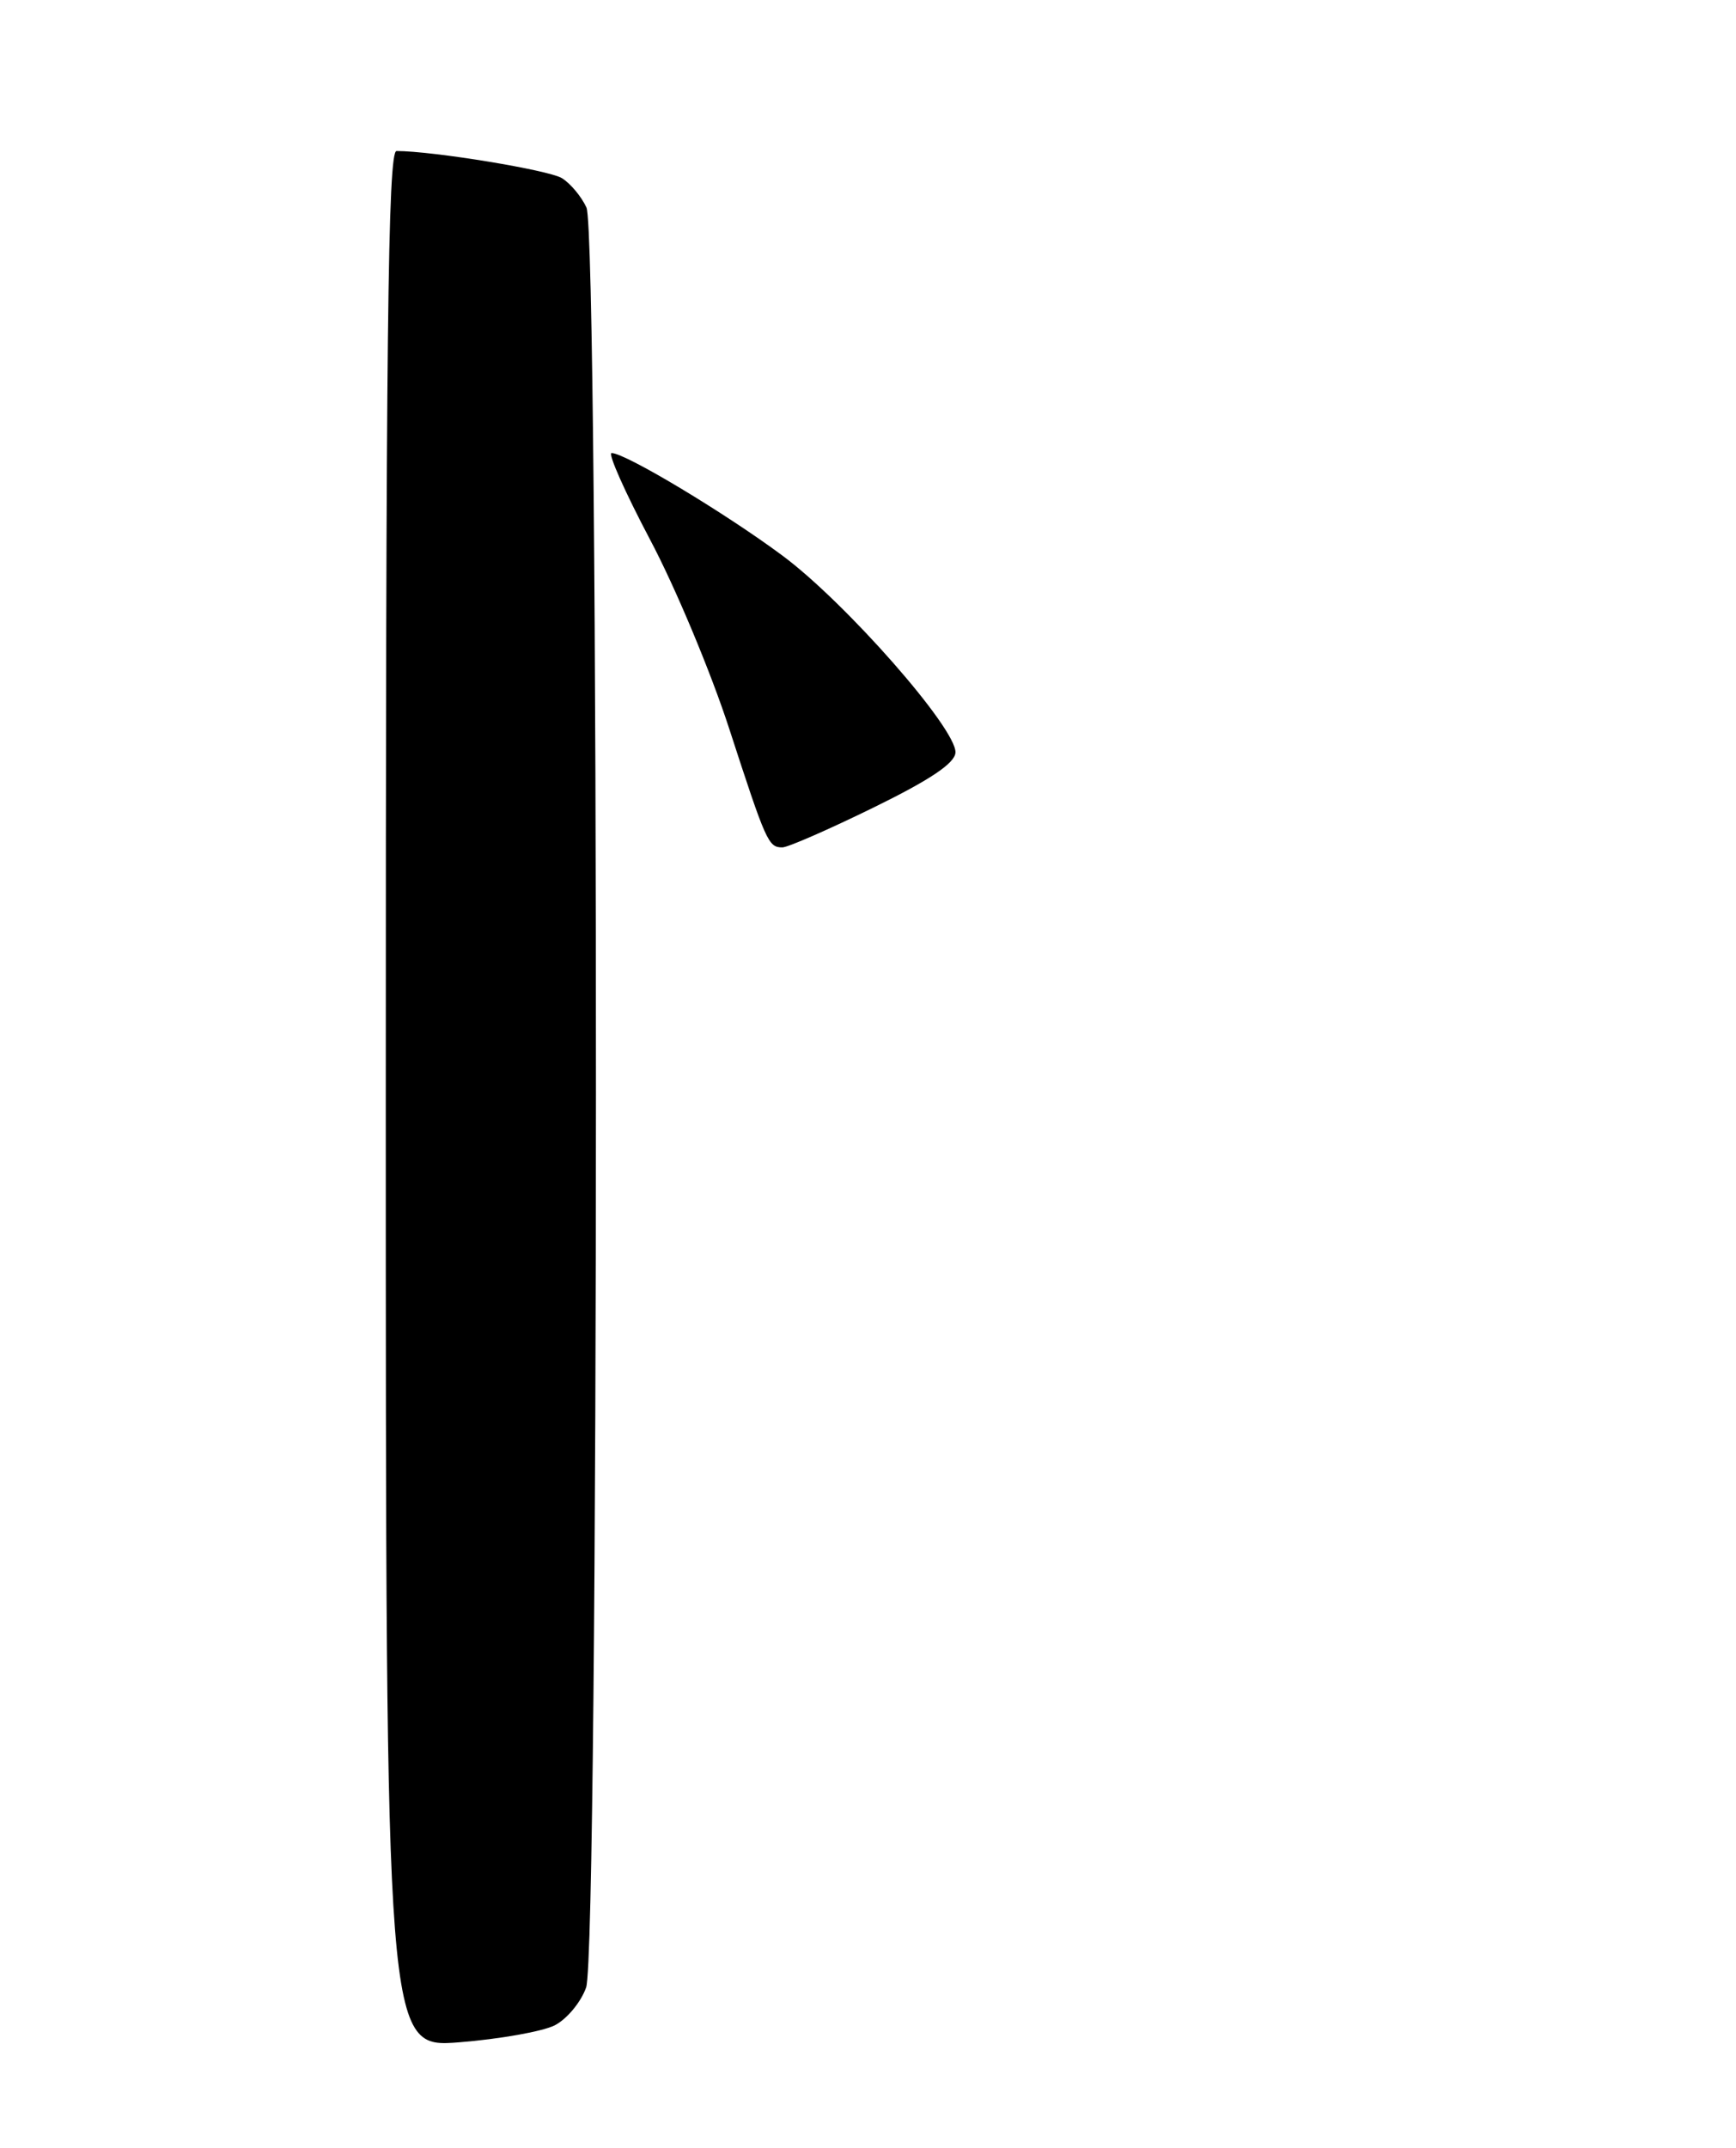 <?xml version="1.0" encoding="UTF-8" standalone="no"?>
<!DOCTYPE svg PUBLIC "-//W3C//DTD SVG 1.1//EN" "http://www.w3.org/Graphics/SVG/1.1/DTD/svg11.dtd" >
<svg xmlns="http://www.w3.org/2000/svg" xmlns:xlink="http://www.w3.org/1999/xlink" version="1.1" viewBox="0 0 207 256">
 <g >
 <path fill="currentColor"
d=" M 66.14 241.40 C 67.59 240.66 69.28 238.63 69.89 236.88 C 71.43 232.48 71.46 28.11 69.93 24.74 C 69.34 23.45 68.03 21.87 67.01 21.24 C 65.46 20.27 51.61 18.00 47.28 18.00 C 46.25 18.00 46.00 40.04 46.00 131.05 C 46.00 244.10 46.00 244.10 54.75 243.42 C 59.56 243.04 64.69 242.13 66.14 241.40 Z  M 104.16 96.25 C 110.94 92.93 113.87 90.96 113.93 89.69 C 114.04 86.83 100.84 71.82 93.31 66.23 C 86.41 61.11 74.56 54.00 72.93 54.00 C 72.45 54.00 74.52 58.65 77.52 64.33 C 80.53 70.00 84.77 80.14 86.95 86.85 C 91.36 100.41 91.62 101.00 93.29 101.00 C 93.94 101.00 98.83 98.86 104.16 96.25 Z "/>
</g>
</svg>